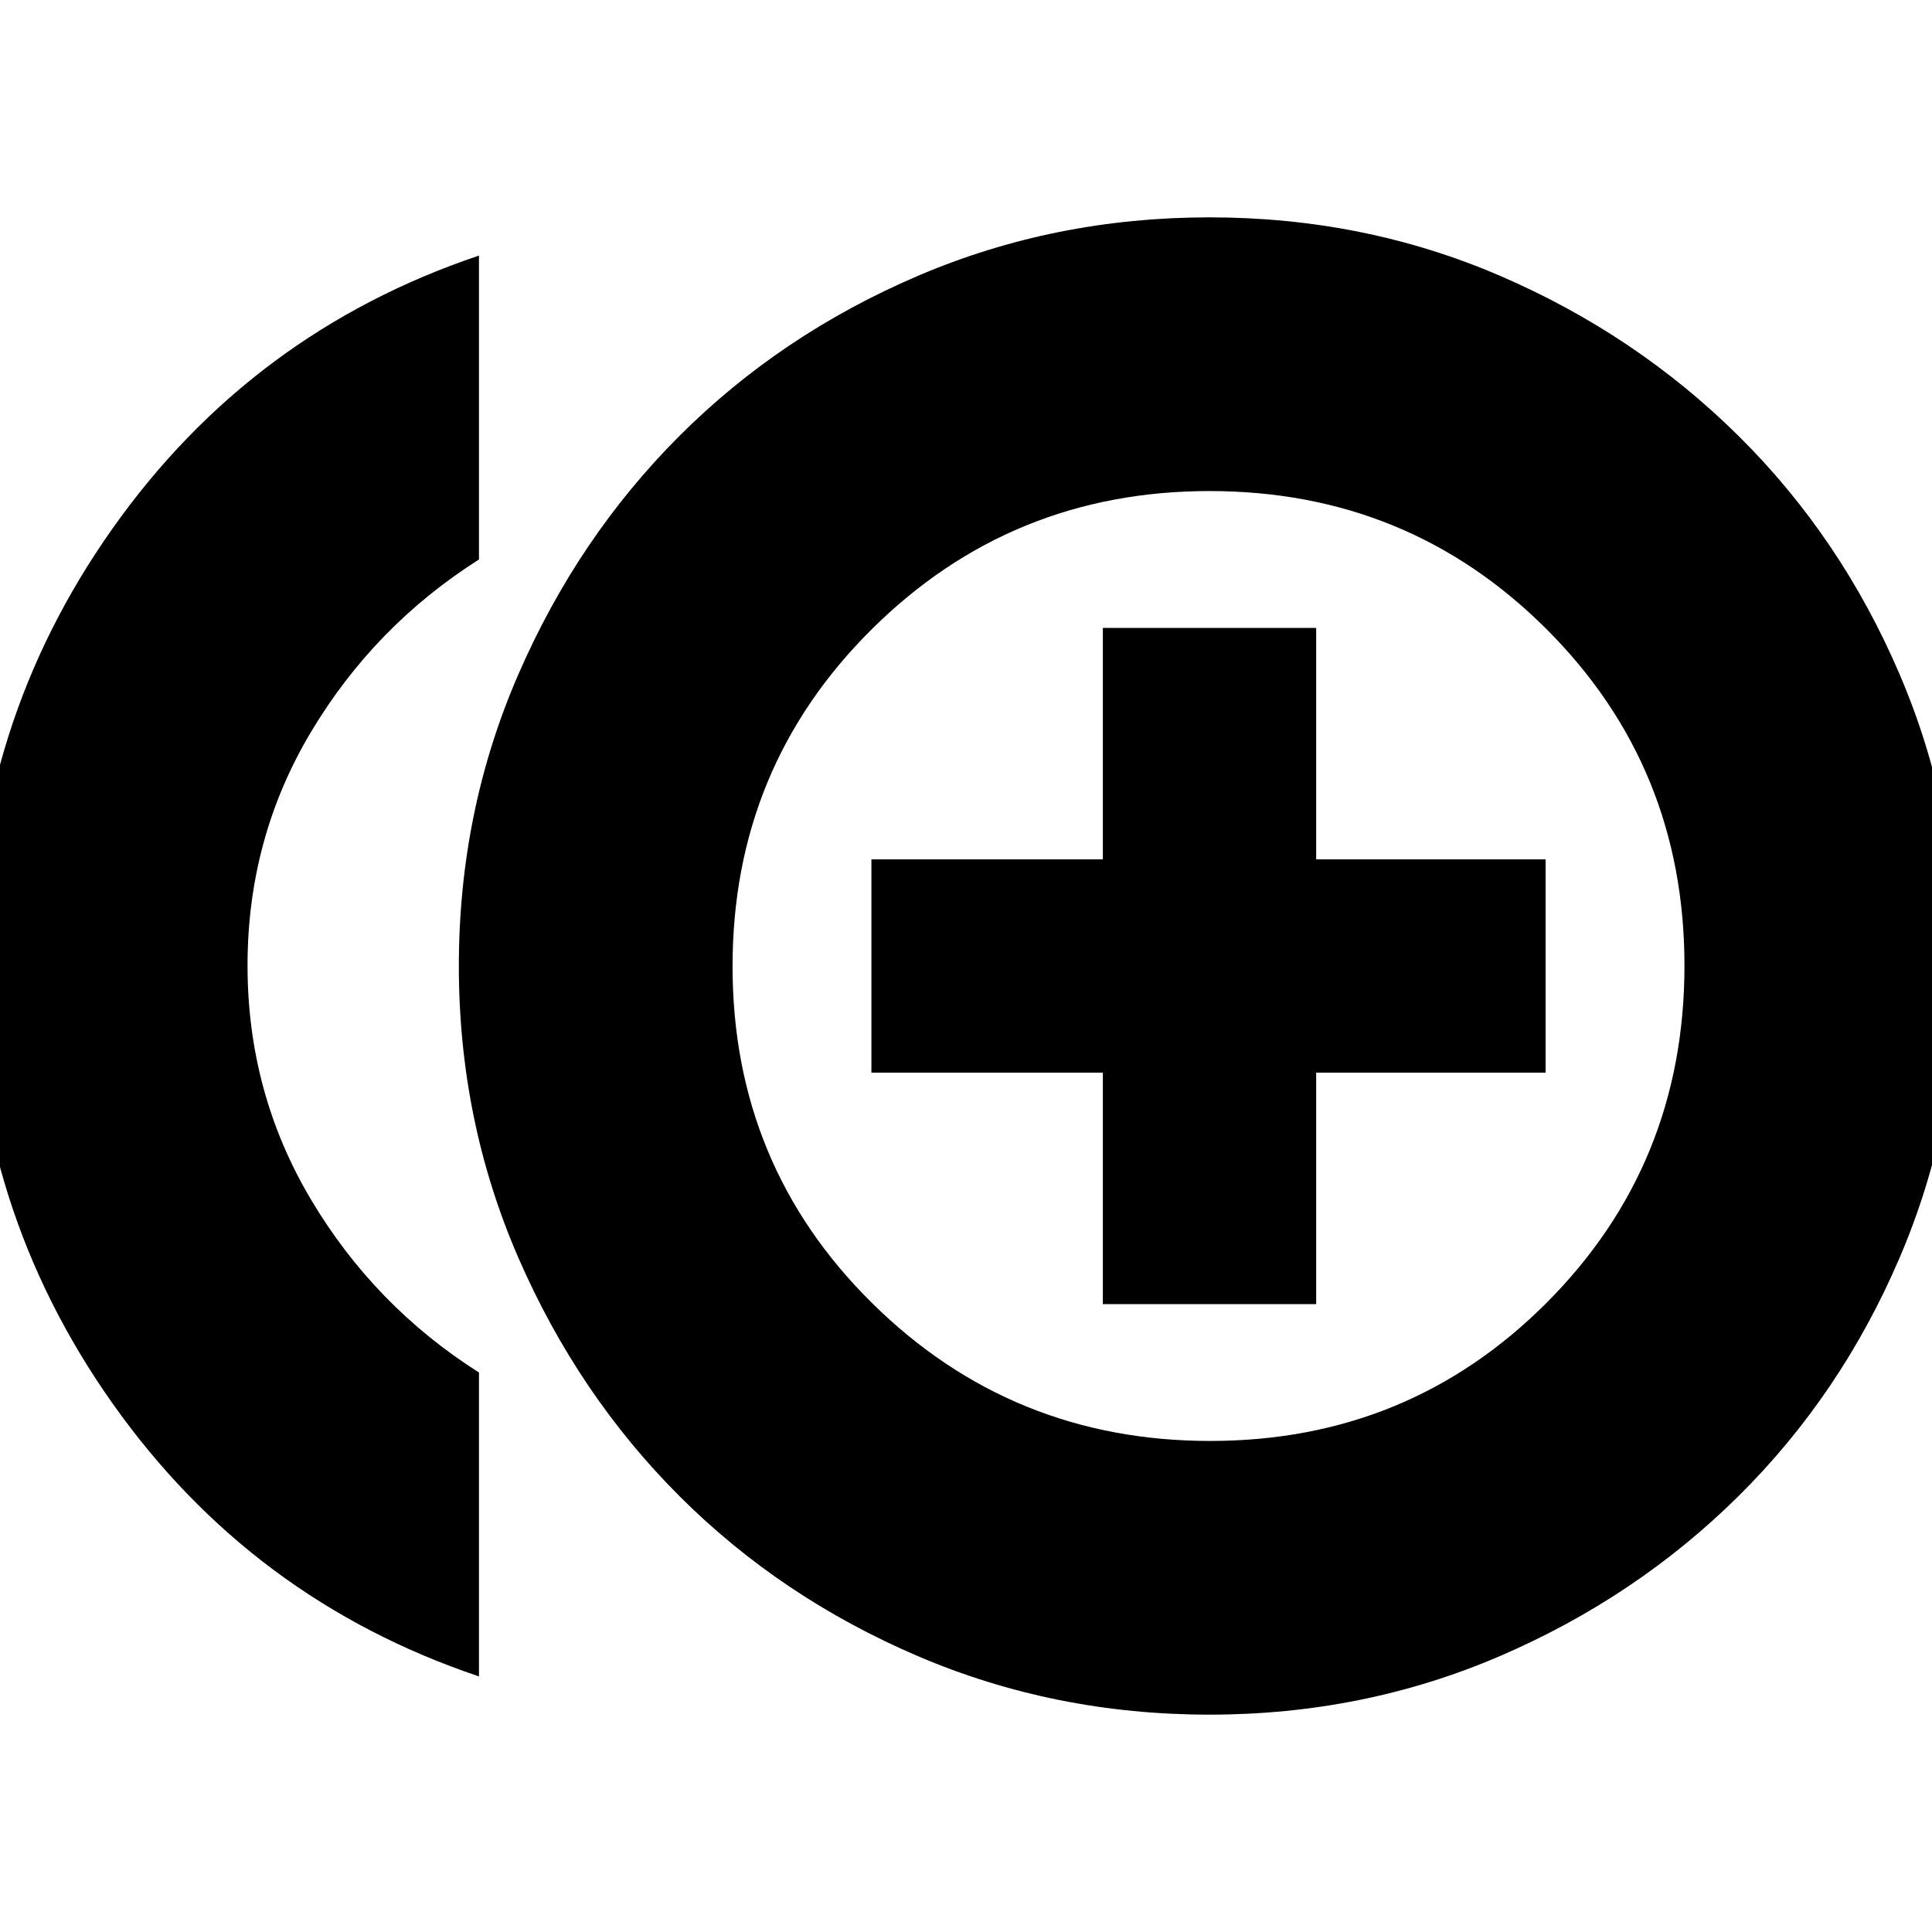 <svg xmlns="http://www.w3.org/2000/svg" height="24" viewBox="0 -960 960 960" width="24"><path d="M548-312h106v-115h114v-106H654v-115H548v115H433v106h115v115ZM238-127Q125-165 56-262.54q-69-97.53-69-217.5Q-13-600 56-697.5 125-795 238-833v151q-52 33-83.5 85.76-31.5 52.75-31.5 116Q123-417 154.5-364q31.5 53 83.5 86v151Zm363 19q-77 0-144.97-29.1-67.98-29.1-118.39-79.46-50.4-50.36-80.02-118.37Q228-402.94 228-479.97q0-77.03 29.62-145.06t80.02-118.4q50.41-50.37 118.39-79.47T601-852q77 0 144.48 29.1 67.47 29.1 118.4 79.52 50.92 50.43 80.02 118.41Q973-556.99 973-480q0 77-29.1 144.98-29.1 67.97-80.02 118.4-50.93 50.42-118.59 79.52Q677.63-108 601-108Zm0-372Zm.34 236q98.66 0 167.16-68.66 68.5-68.65 68.5-167.5 0-98.84-68.66-167.34Q699.69-716 601.02-716q-98.66 0-167.84 68.66Q364-578.69 364-479.84q0 98.84 69.34 167.34 69.33 68.5 168 68.5Z"/></svg>